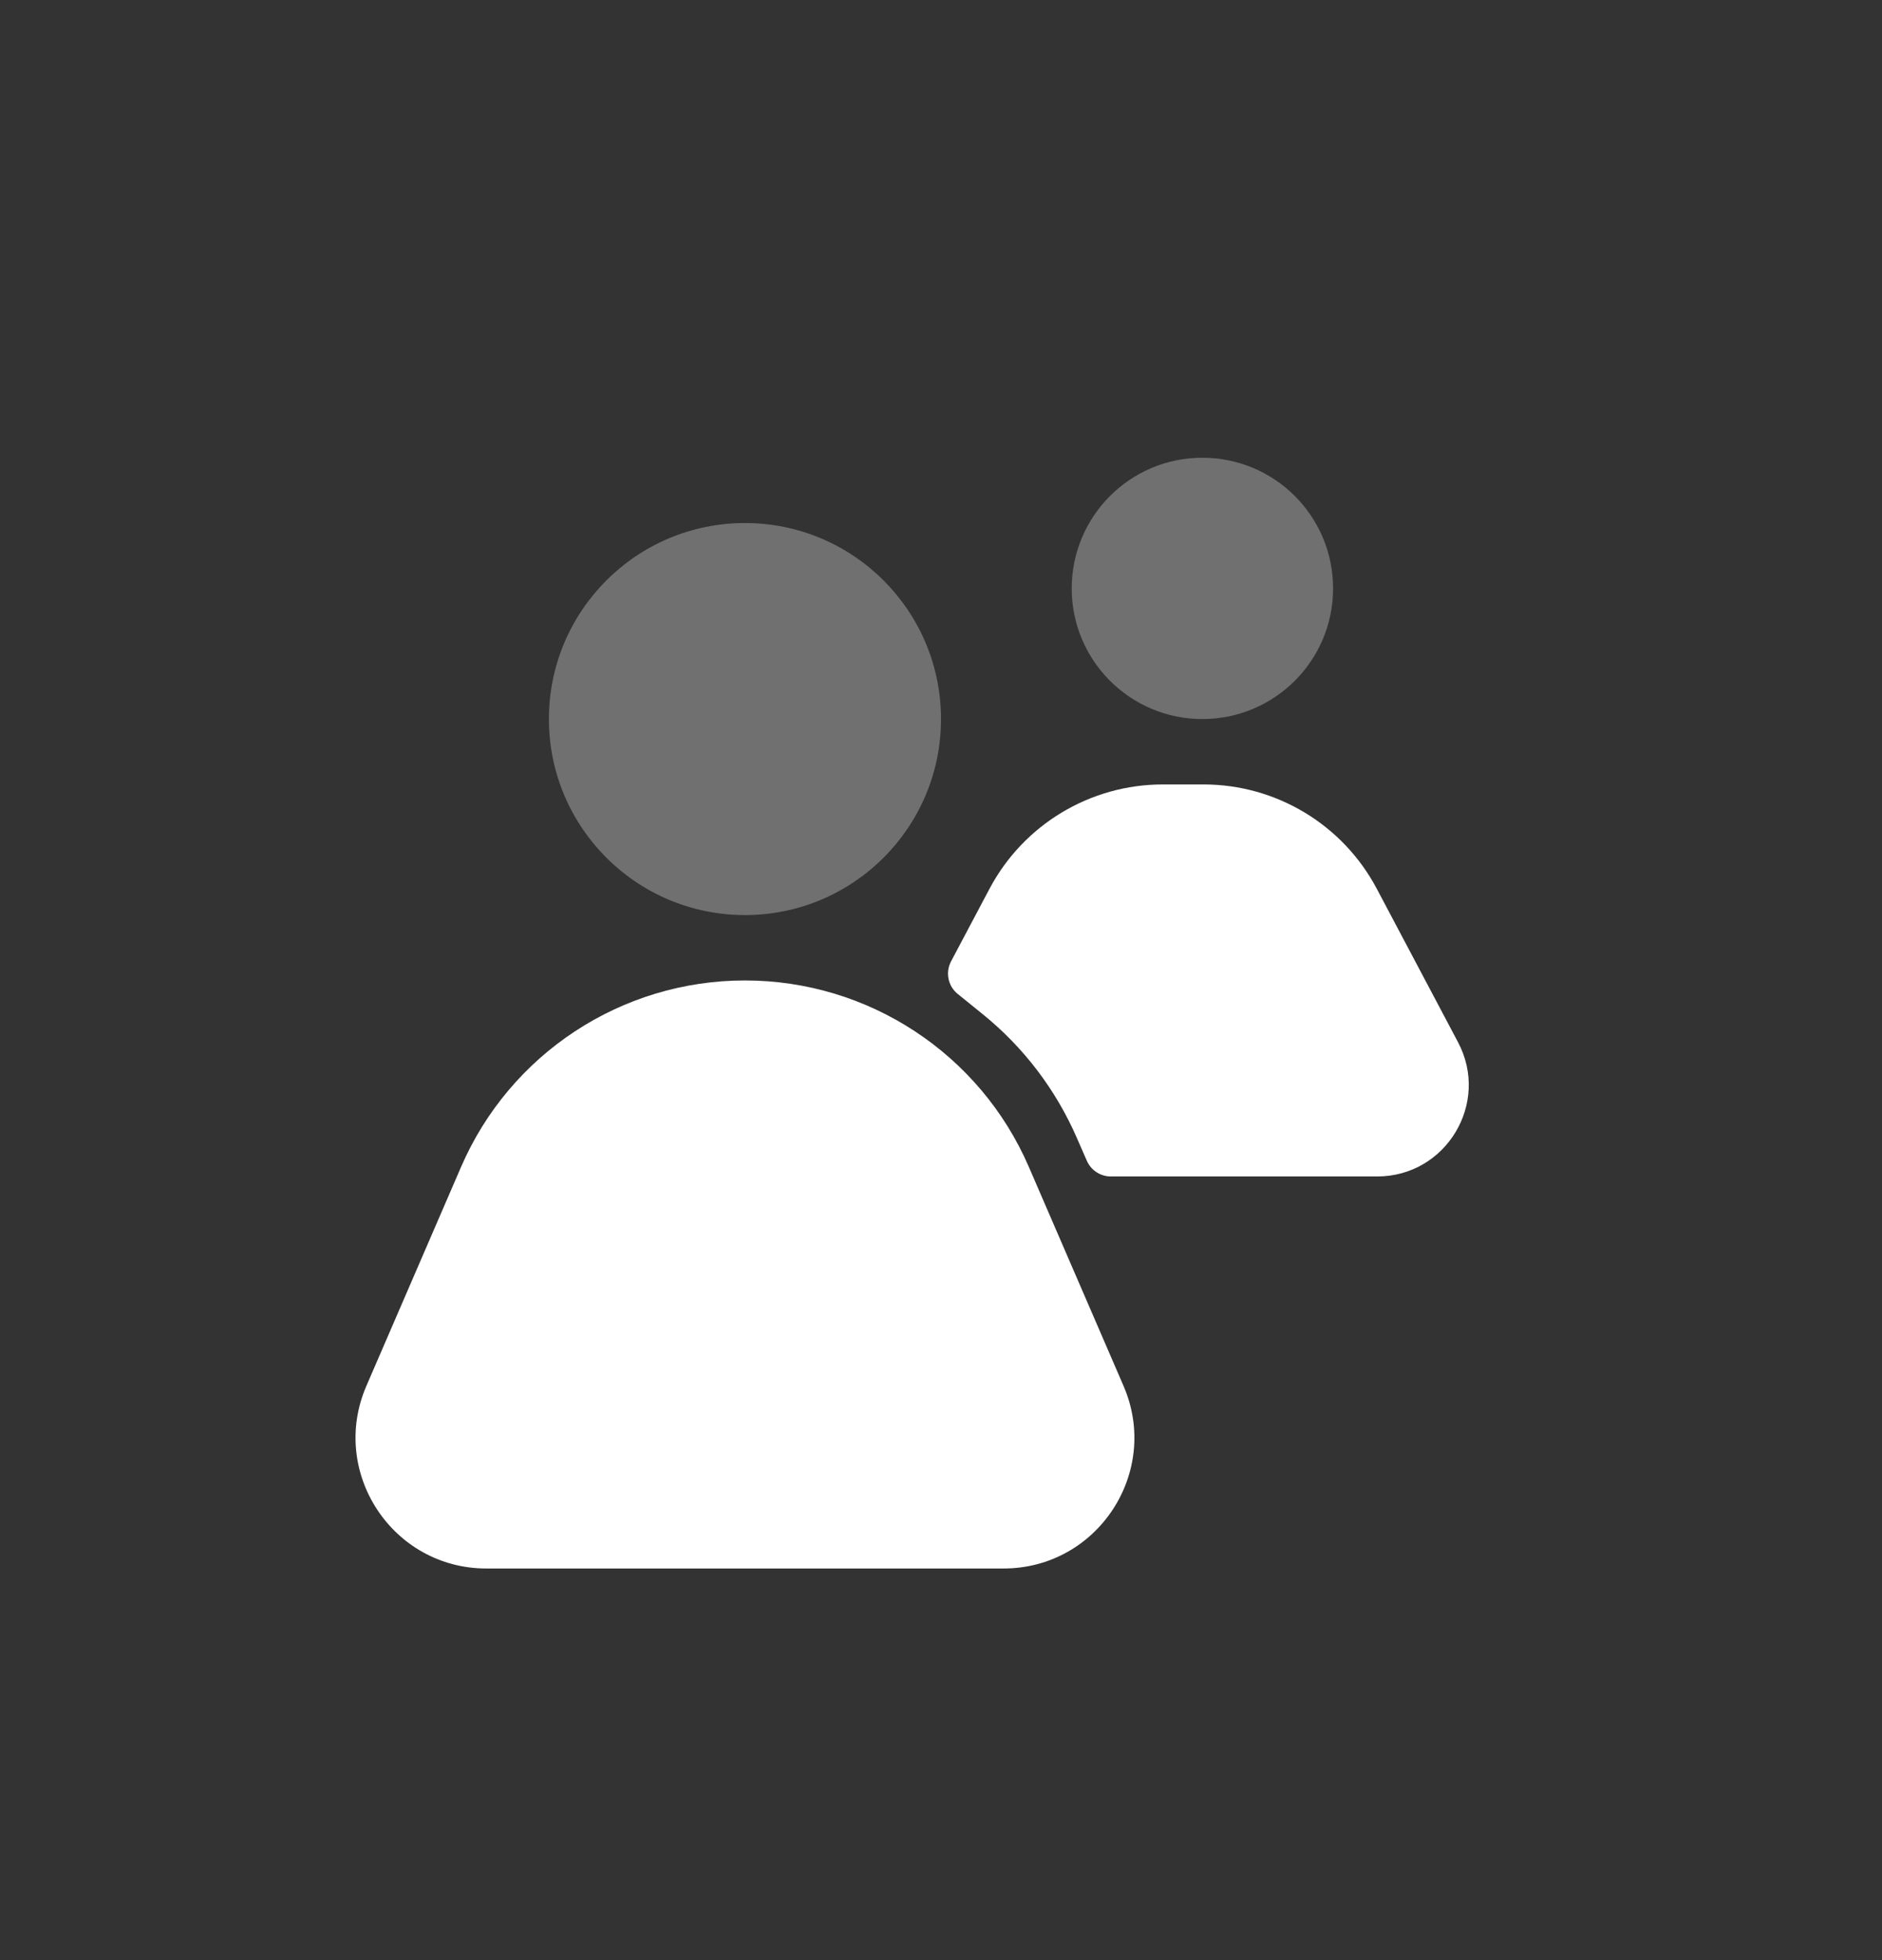 <svg width="24" height="25" viewBox="0 0 24 25" fill="none" xmlns="http://www.w3.org/2000/svg">
<rect x="0" y="0" width="24" height="25" fill="#333333" stroke="none"/>
<path d="M15.348 10.005H14.829C13.903 10.005 13.053 10.517 12.619 11.335L12.128 12.262C12.054 12.403 12.089 12.577 12.213 12.677L12.534 12.937C13.053 13.357 13.463 13.896 13.73 14.508L13.86 14.805C13.913 14.926 14.033 15.005 14.166 15.005H17.562C18.441 15.005 19.005 14.069 18.593 13.292L17.557 11.335C17.124 10.517 16.274 10.005 15.348 10.005Z" fill="white"/>
<path opacity="0.3" d="M17 7.505C17 6.584 16.254 5.838 15.333 5.838C14.413 5.838 13.667 6.584 13.667 7.505C13.667 8.425 14.413 9.171 15.333 9.171C16.254 9.171 17 8.425 17 7.505Z" fill="white"/>
<path d="M5.879 14.885C6.503 13.44 7.926 12.505 9.5 12.505C11.074 12.505 12.497 13.44 13.121 14.885L14.328 17.677C14.803 18.777 13.996 20.005 12.798 20.005H6.202C5.004 20.005 4.197 18.777 4.672 17.677L5.879 14.885Z" fill="white"/>
<path opacity="0.3" d="M12 9.171C12 7.791 10.881 6.671 9.5 6.671C8.119 6.671 7 7.791 7 9.171C7 10.552 8.119 11.671 9.5 11.671C10.881 11.671 12 10.552 12 9.171Z" fill="white"/>
</svg>
